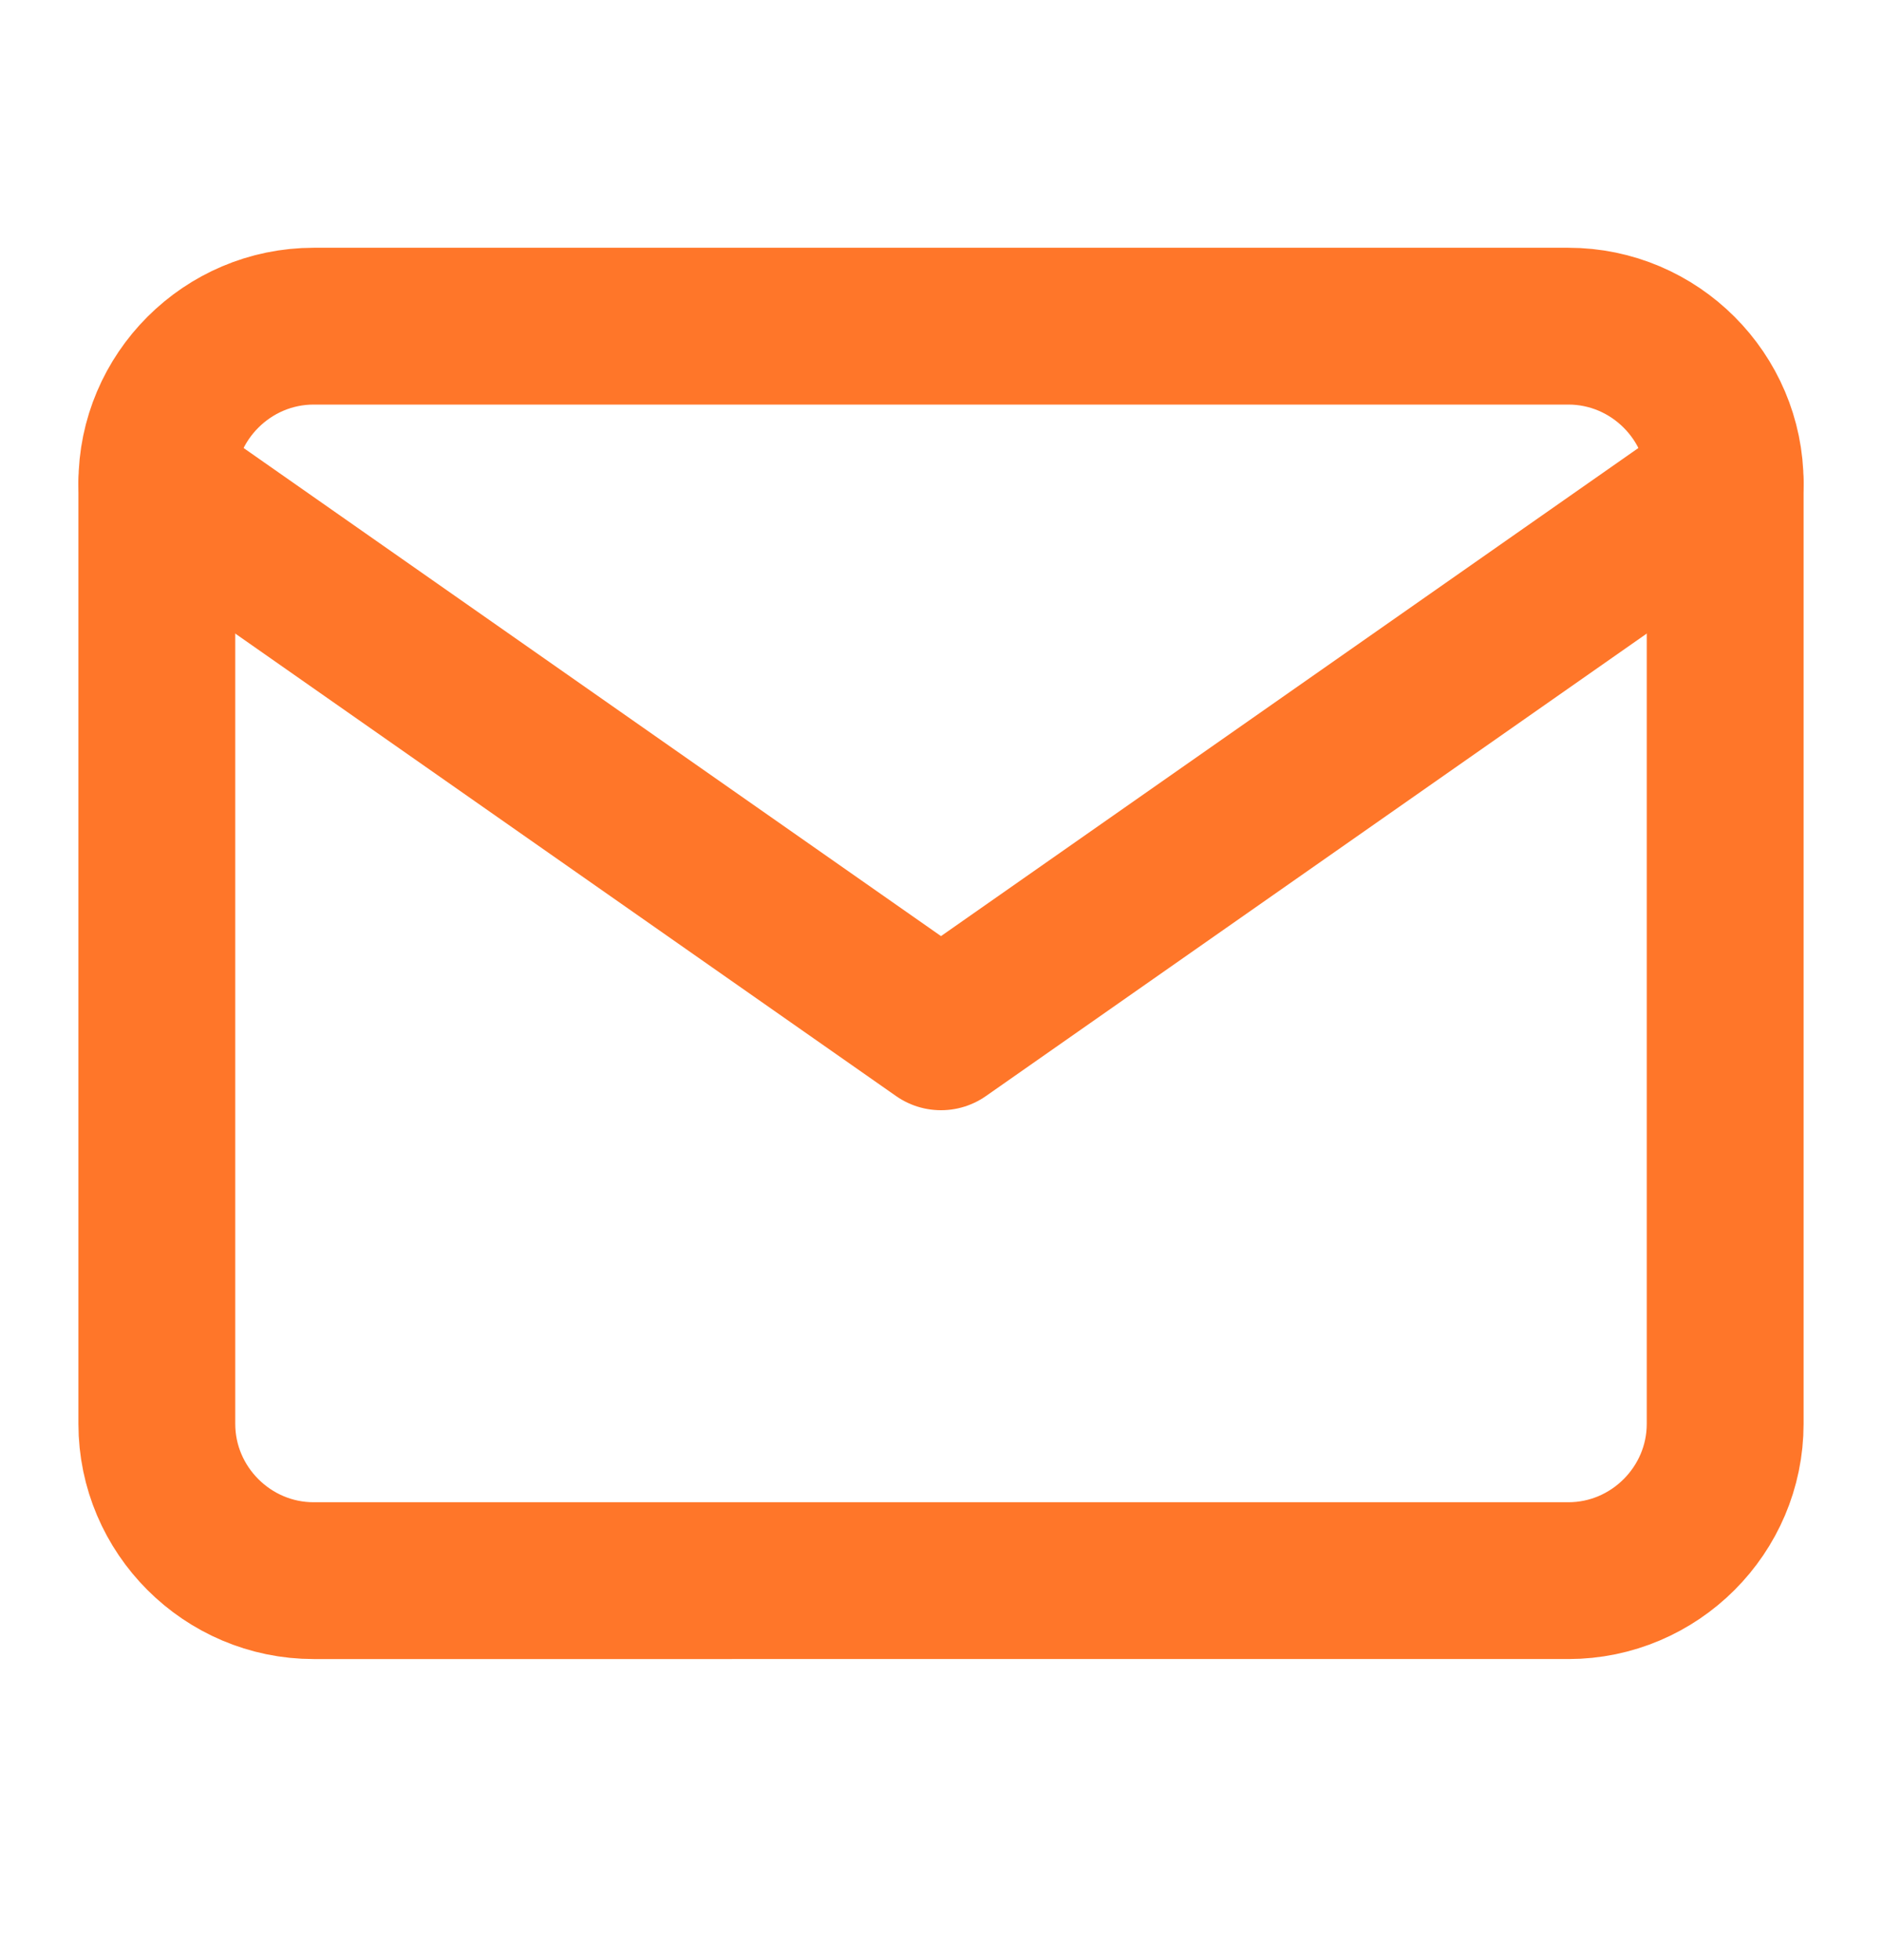 <svg width="24" height="25" fill="none" xmlns="http://www.w3.org/2000/svg"><path d="M4 4.16h16c1.1 0 2 .9 2 2v12c0 1.1-.9 2-2 2H4c-1.1 0-2-.9-2-2v-12c0-1.1.9-2 2-2Z" stroke="#FF7629" stroke-width="2" stroke-linecap="round" stroke-linejoin="round"/><path d="m22 6.16-10 7-10-7" stroke="#FF7629" stroke-width="2" stroke-linecap="round" stroke-linejoin="round"/></svg>
